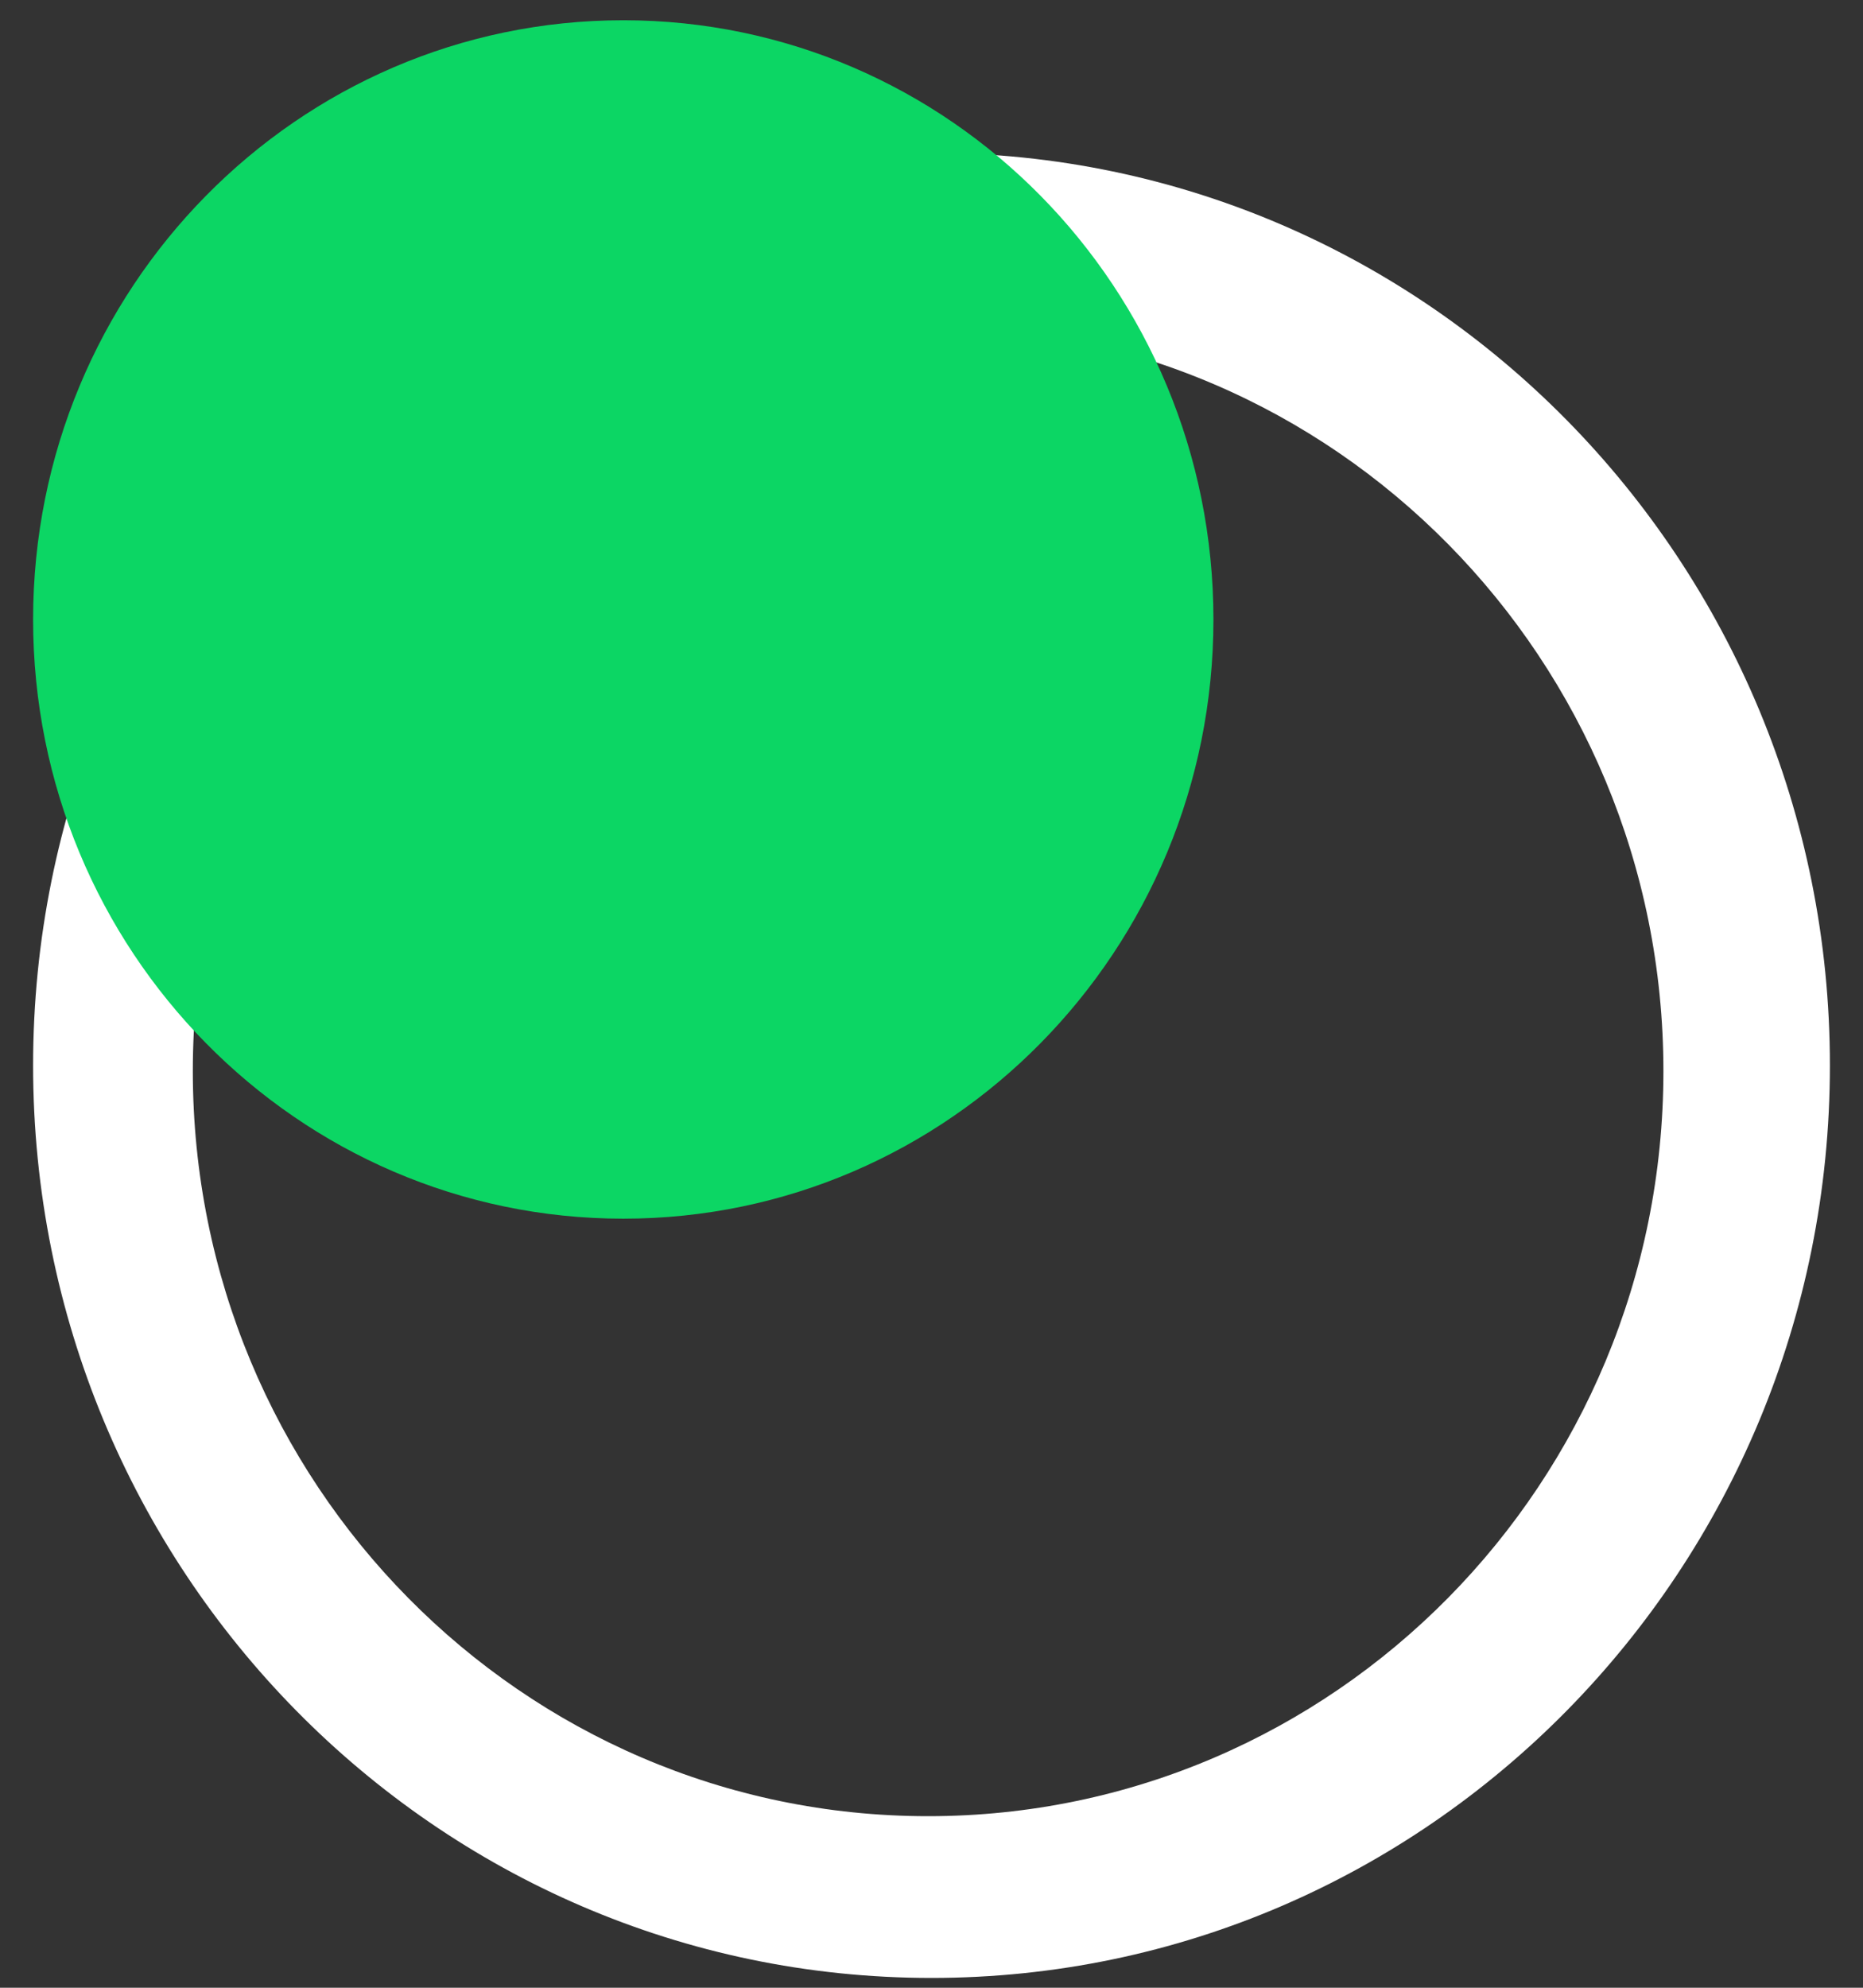<svg width="30" height="32" viewBox="0 0 30 32" fill="none" xmlns="http://www.w3.org/2000/svg">
<rect x="0" y="0" width="30" height="32" fill="#333333" stroke="none"/>
<path fill-rule="evenodd" clip-rule="evenodd" d="M14.945 5.245C21.485 5.245 26.786 10.616 26.786 17.242C26.786 23.867 21.485 29.238 14.945 29.238C8.406 29.238 3.105 23.867 3.105 17.242C3.105 10.616 8.406 5.245 14.945 5.245ZM15 2.461C22.99 2.461 29.467 9.038 29.467 17.152C29.467 25.265 22.99 31.842 15 31.842C7.01 31.842 0.533 25.265 0.533 17.152C0.533 9.038 7.01 2.461 15 2.461Z" fill="white"/>
<path fill-rule="evenodd" clip-rule="evenodd" d="M10.037 0.326C15.285 0.326 19.54 4.645 19.54 9.973C19.54 15.3 15.285 19.619 10.037 19.619C4.788 19.619 0.533 15.3 0.533 9.973C0.533 4.645 4.788 0.326 10.037 0.326Z" fill="#0CD664"/>
</svg>

